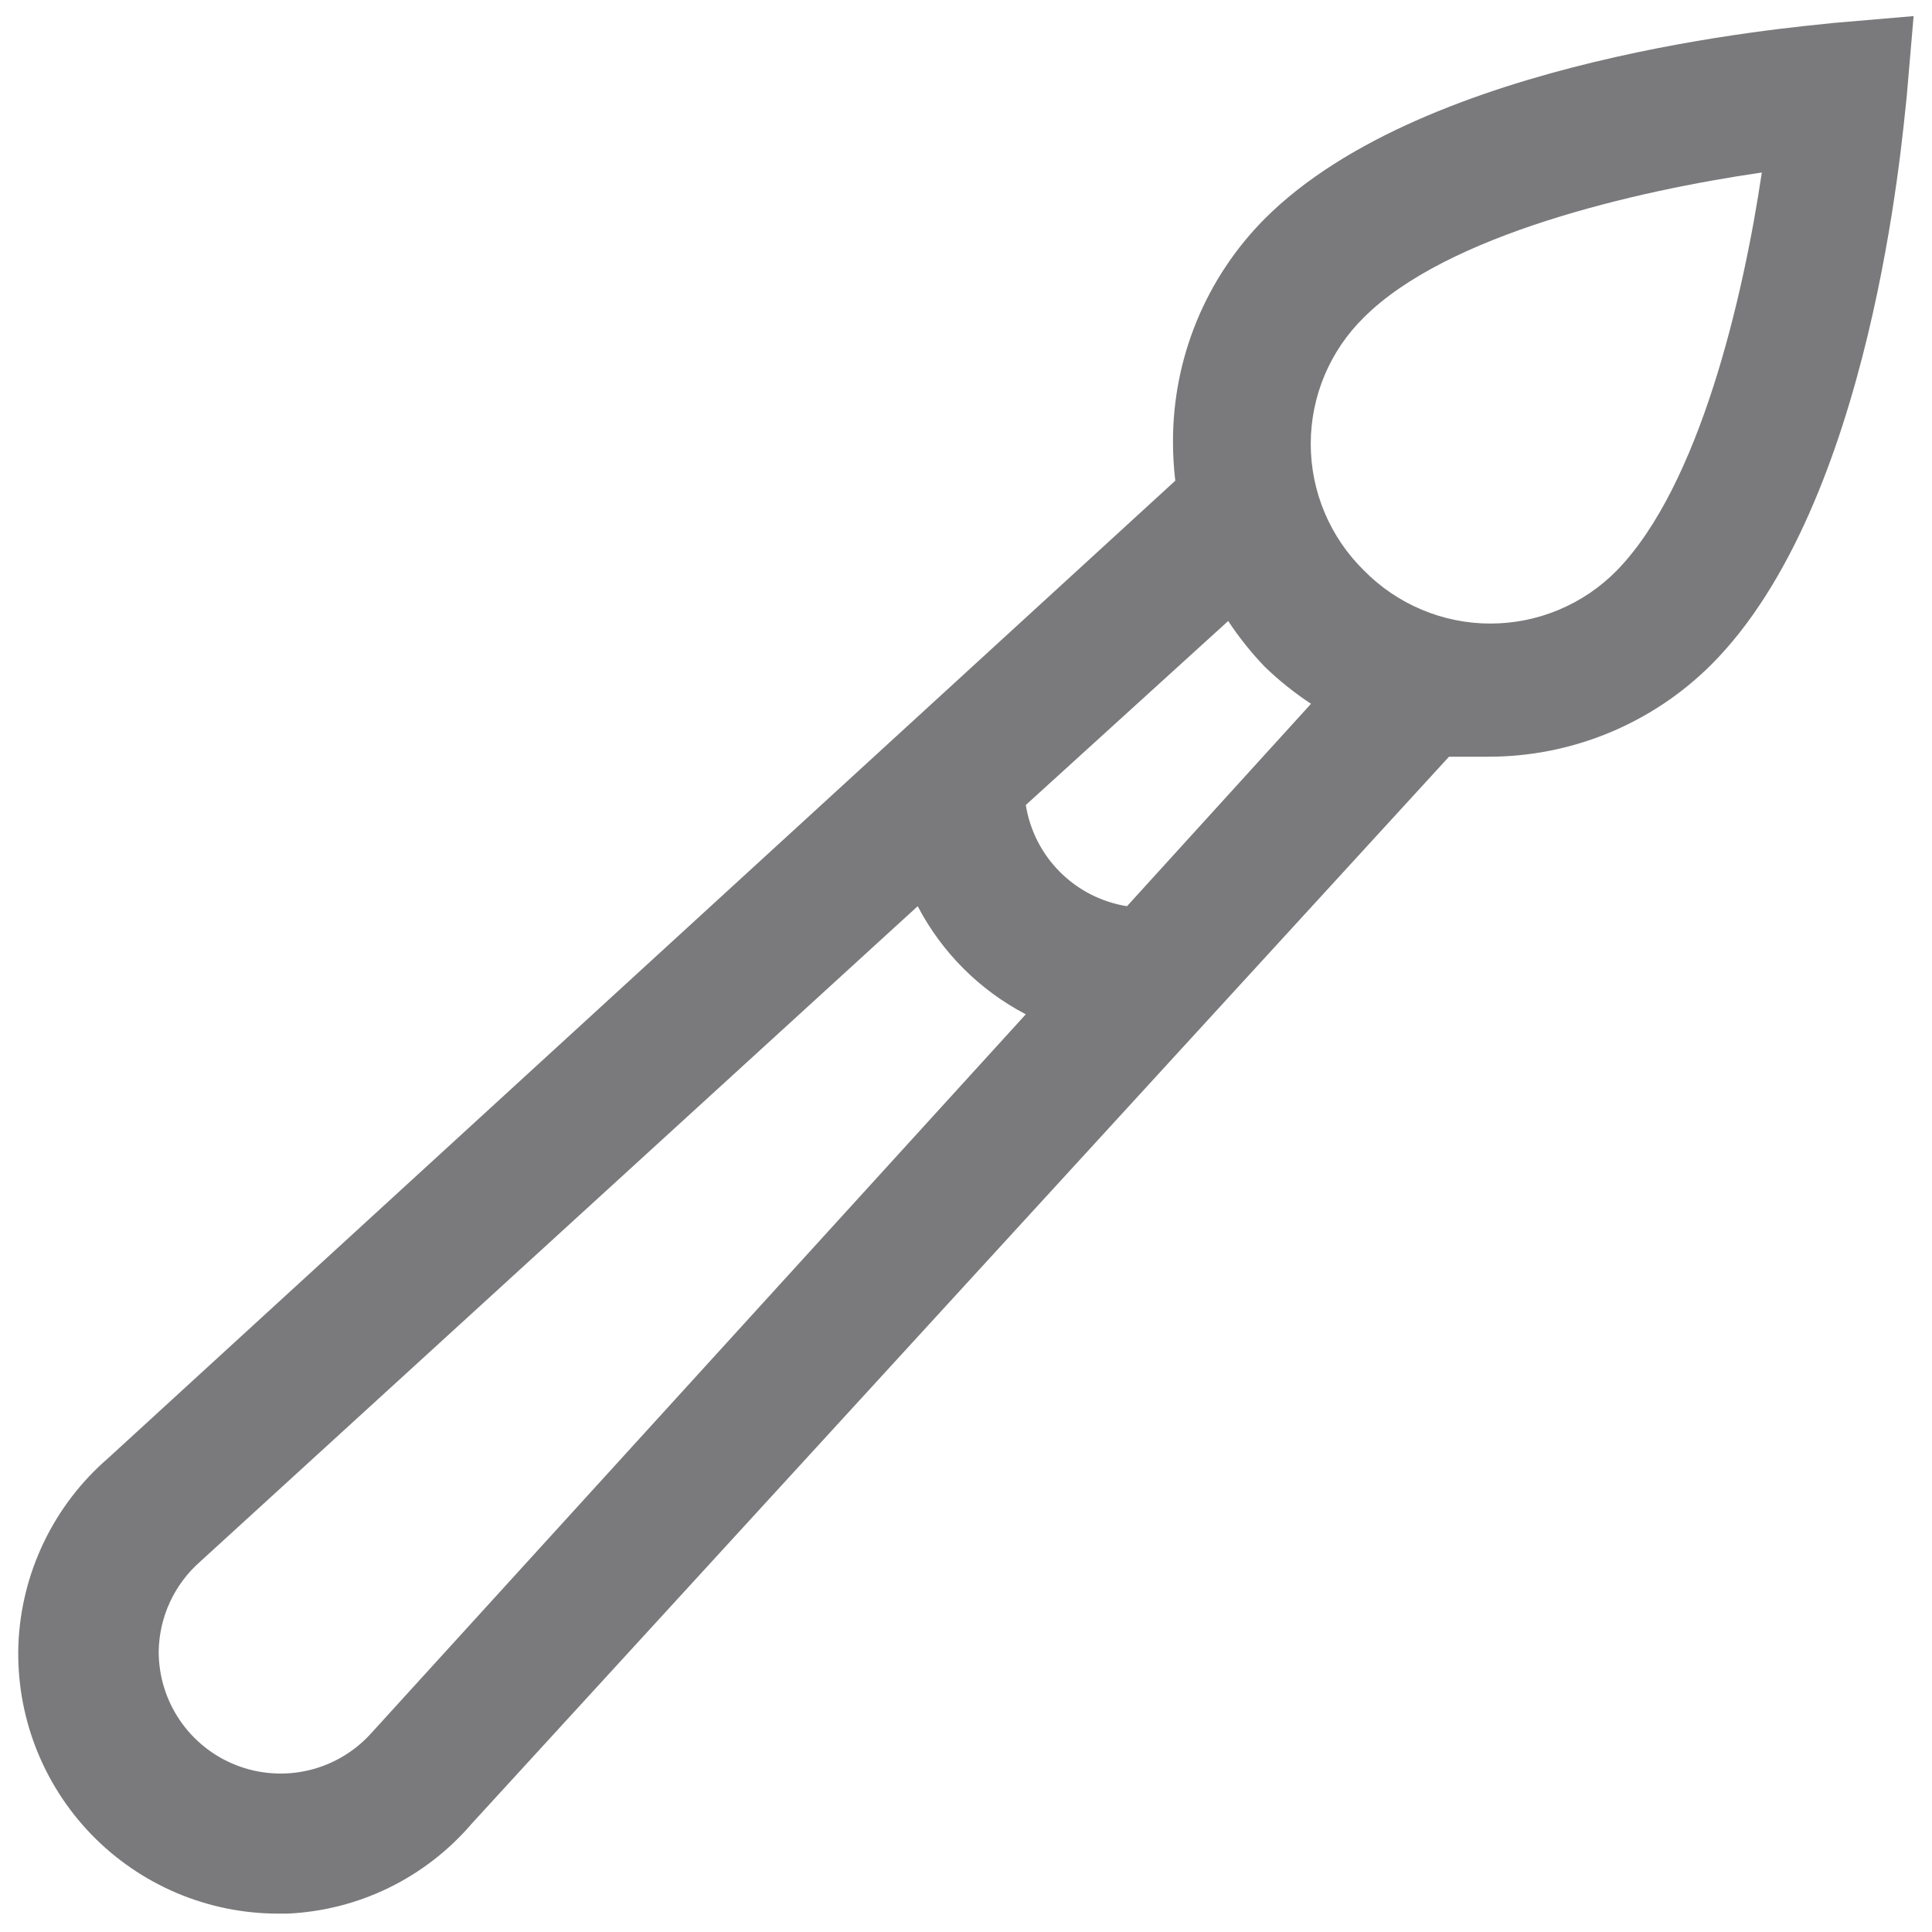 <svg width="100" height="100" viewBox="0 0 100 100" fill="none" xmlns="http://www.w3.org/2000/svg">
<path d="M0.952 85.119C0.888 86.925 1.189 88.726 1.836 90.413C2.484 92.101 3.465 93.641 4.72 94.941C5.976 96.241 7.48 97.274 9.144 97.98C10.808 98.686 12.597 99.049 14.405 99.048H14.881C16.701 98.966 18.486 98.511 20.124 97.713C21.762 96.914 23.219 95.788 24.405 94.405L75 39.167H77.024C79.167 39.171 81.29 38.752 83.272 37.935C85.253 37.118 87.054 35.918 88.572 34.405C96.905 26.071 98.452 7.143 98.691 5L99.048 0.833L94.881 1.19C92.738 1.429 73.809 2.976 65.476 11.309C63.963 12.827 62.763 14.628 61.946 16.609C61.129 18.591 60.71 20.714 60.714 22.857C60.713 23.534 60.752 24.209 60.833 24.881L5.595 75.476C4.203 76.68 3.072 78.157 2.274 79.816C1.475 81.475 1.025 83.28 0.952 85.119V85.119ZM70.595 16.429C74.881 12.143 84.643 9.881 91.191 8.929C90.238 15.357 87.976 25.119 83.691 29.524C82.837 30.395 81.818 31.087 80.694 31.559C79.57 32.032 78.362 32.275 77.143 32.275C75.923 32.275 74.716 32.032 73.592 31.559C72.468 31.087 71.449 30.395 70.595 29.524V29.524C69.724 28.67 69.032 27.652 68.56 26.527C68.087 25.403 67.844 24.196 67.844 22.976C67.844 21.757 68.087 20.549 68.56 19.425C69.032 18.301 69.724 17.282 70.595 16.429V16.429ZM65.476 34.524C66.21 35.231 67.007 35.868 67.857 36.429L58.333 46.905C57.02 46.695 55.805 46.076 54.865 45.135C53.924 44.195 53.305 42.98 53.095 41.667L63.571 32.143C64.132 32.993 64.769 33.791 65.476 34.524V34.524ZM10.357 80.833L47.5 46.905C48.75 49.298 50.702 51.25 53.095 52.5L19.167 89.762C18.306 90.697 17.182 91.351 15.944 91.637C14.705 91.923 13.409 91.828 12.225 91.365C11.041 90.902 10.024 90.092 9.309 89.041C8.593 87.99 8.212 86.748 8.214 85.476C8.228 84.596 8.425 83.728 8.794 82.928C9.163 82.128 9.696 81.415 10.357 80.833V80.833Z" fill="#7A7A7C"/>
</svg>
